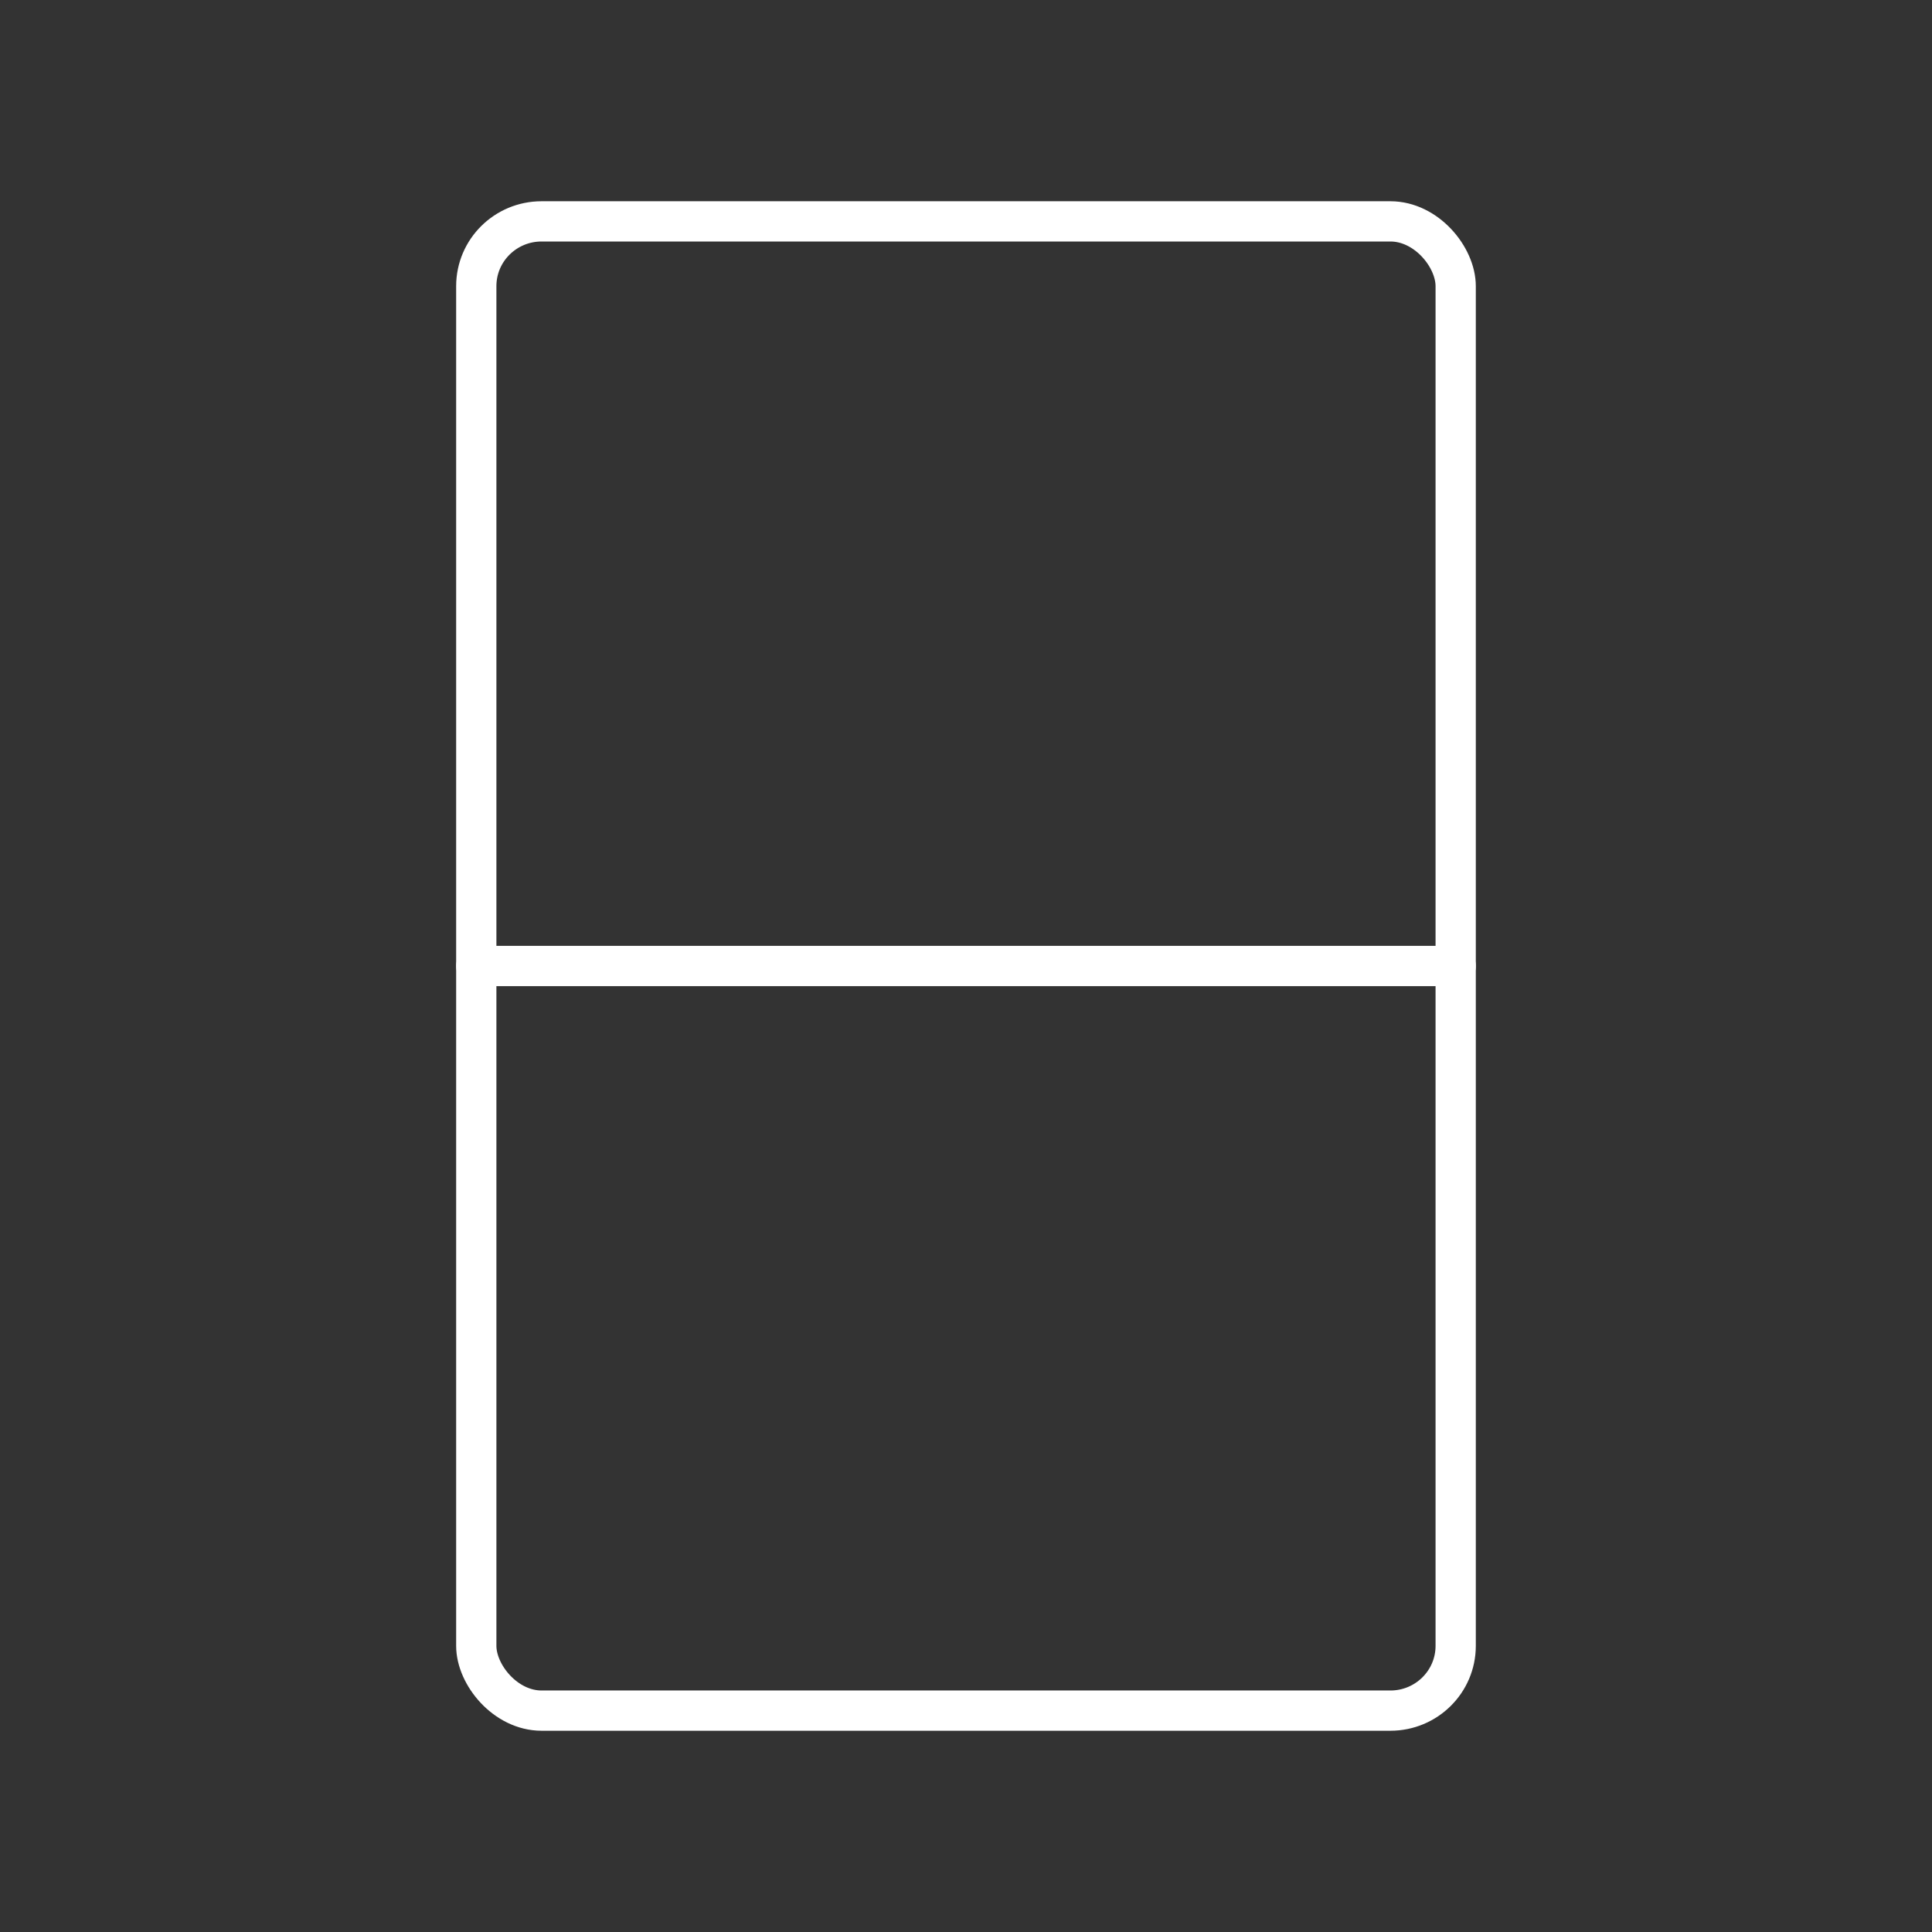 <?xml version="1.0" encoding="UTF-8" standalone="no"?>
<svg
   id="Layer_1"
   data-name="Layer 1"
   version="1.1"
   viewBox="0 0 48 48"
   xml:space="preserve"
   xmlns="http://www.w3.org/2000/svg"
   xmlns:svg="http://www.w3.org/2000/svg"><rect x="0" y="0" width="48" height="48" fill="#333333" stroke="none"/><defs
     id="defs1"><style
       id="style1">
      .cls-1 {
        fill: none;
        stroke: #fff;
        stroke-linecap: round;
        stroke-linejoin: round;
      }
    </style></defs><rect
     style="fill:none;stroke:#ffffff;stroke-width:1;stroke-linecap:round;stroke-linejoin:round;stroke-dashoffset:0.5"
     id="rect2"
     width="24.333"
     height="37"
     x="11.833"
     y="5.5"
     rx="1.622"
     ry="1.609" /><path
     style="fill:none;stroke:#ffffff;stroke-width:1;stroke-linecap:round;stroke-linejoin:round;stroke-dashoffset:0.5"
     d="M 11.833,24 H 36.167"
     id="path2" /></svg>
